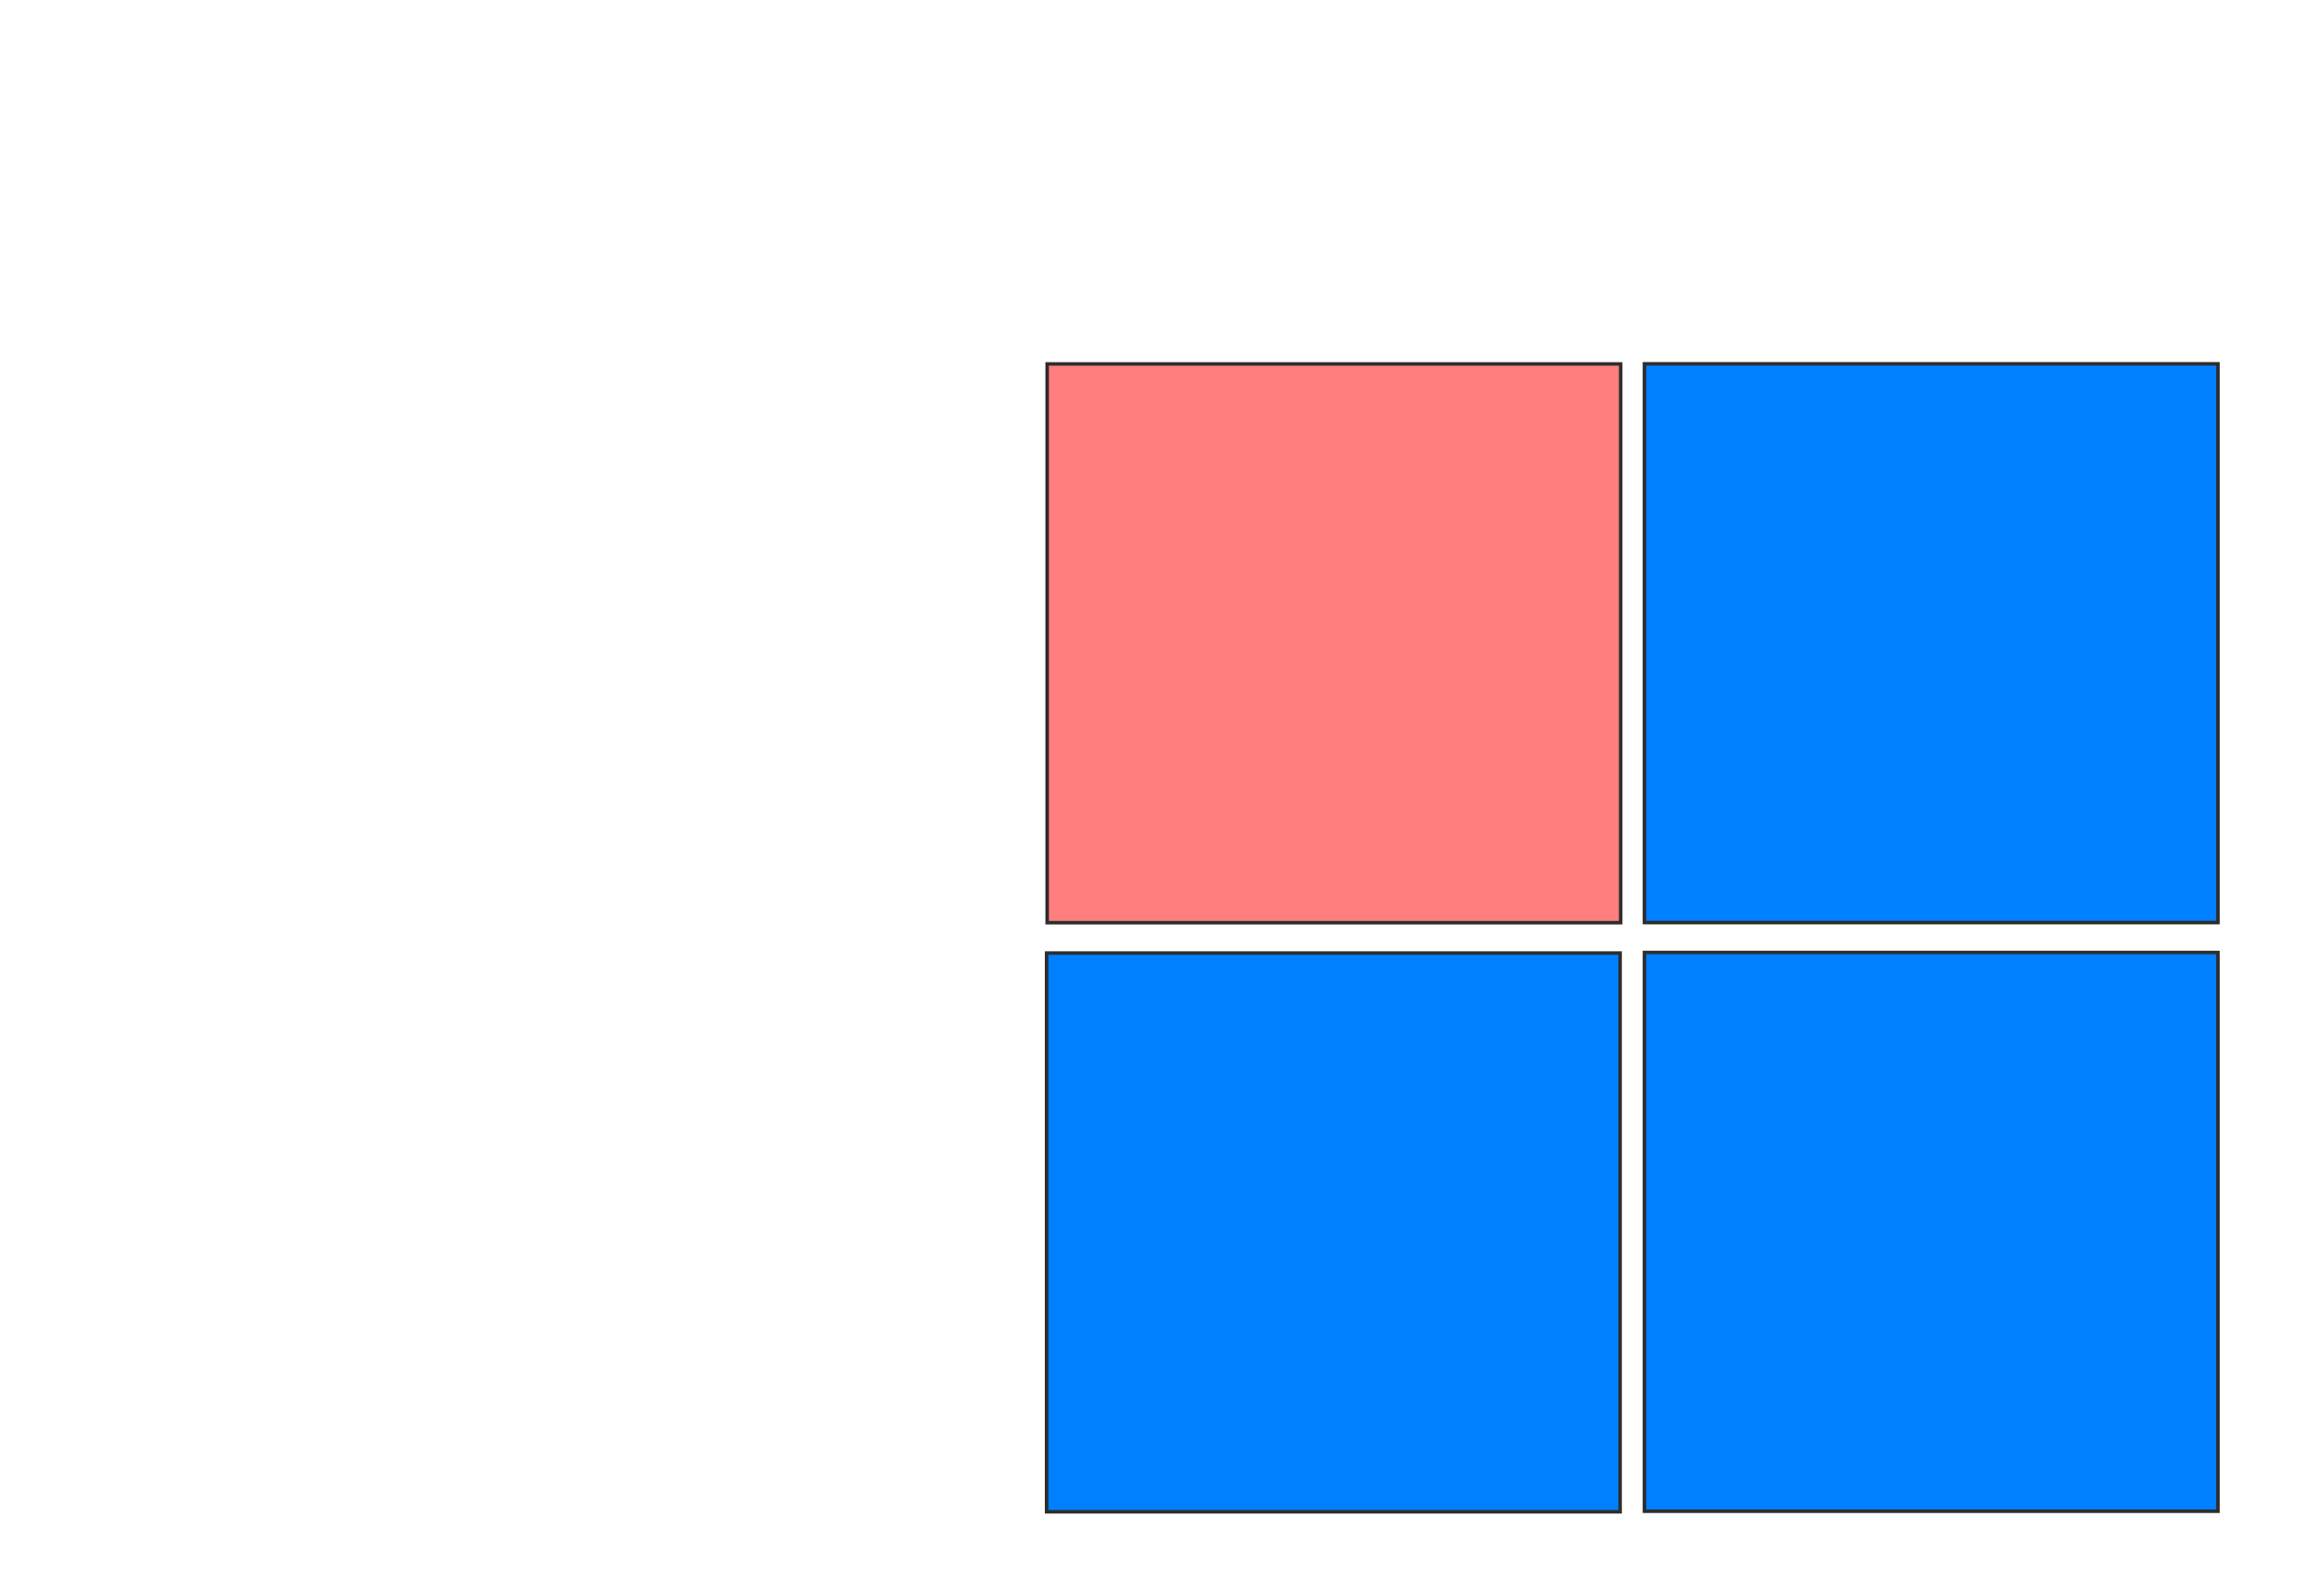 <svg height="456" width="664" xmlns="http://www.w3.org/2000/svg">
 <!-- Created with Image Occlusion Enhanced -->
 <g>
  <title>Labels</title>
 </g>
 <g>
  <title>Masks</title>
  <rect fill="#007fff" height="159.664" id="c42dbc6f751b4bb6ab3e9d55752b9c5a-ao-1" stroke="#2D2D2D" width="163.866" x="469.84" y="272.152"/>
  <rect fill="#007fff" height="159.664" id="c42dbc6f751b4bb6ab3e9d55752b9c5a-ao-2" stroke="#2D2D2D" width="163.866" x="469.84" y="103.954"/>
  <rect class="qshape" fill="#FF7E7E" height="159.664" id="c42dbc6f751b4bb6ab3e9d55752b9c5a-ao-3" stroke="#2D2D2D" width="163.866" x="299.187" y="103.987"/>
  <rect fill="#007fff" height="159.664" id="c42dbc6f751b4bb6ab3e9d55752b9c5a-ao-4" stroke="#2D2D2D" width="163.866" x="299.025" y="272.313"/>
 </g>
</svg>